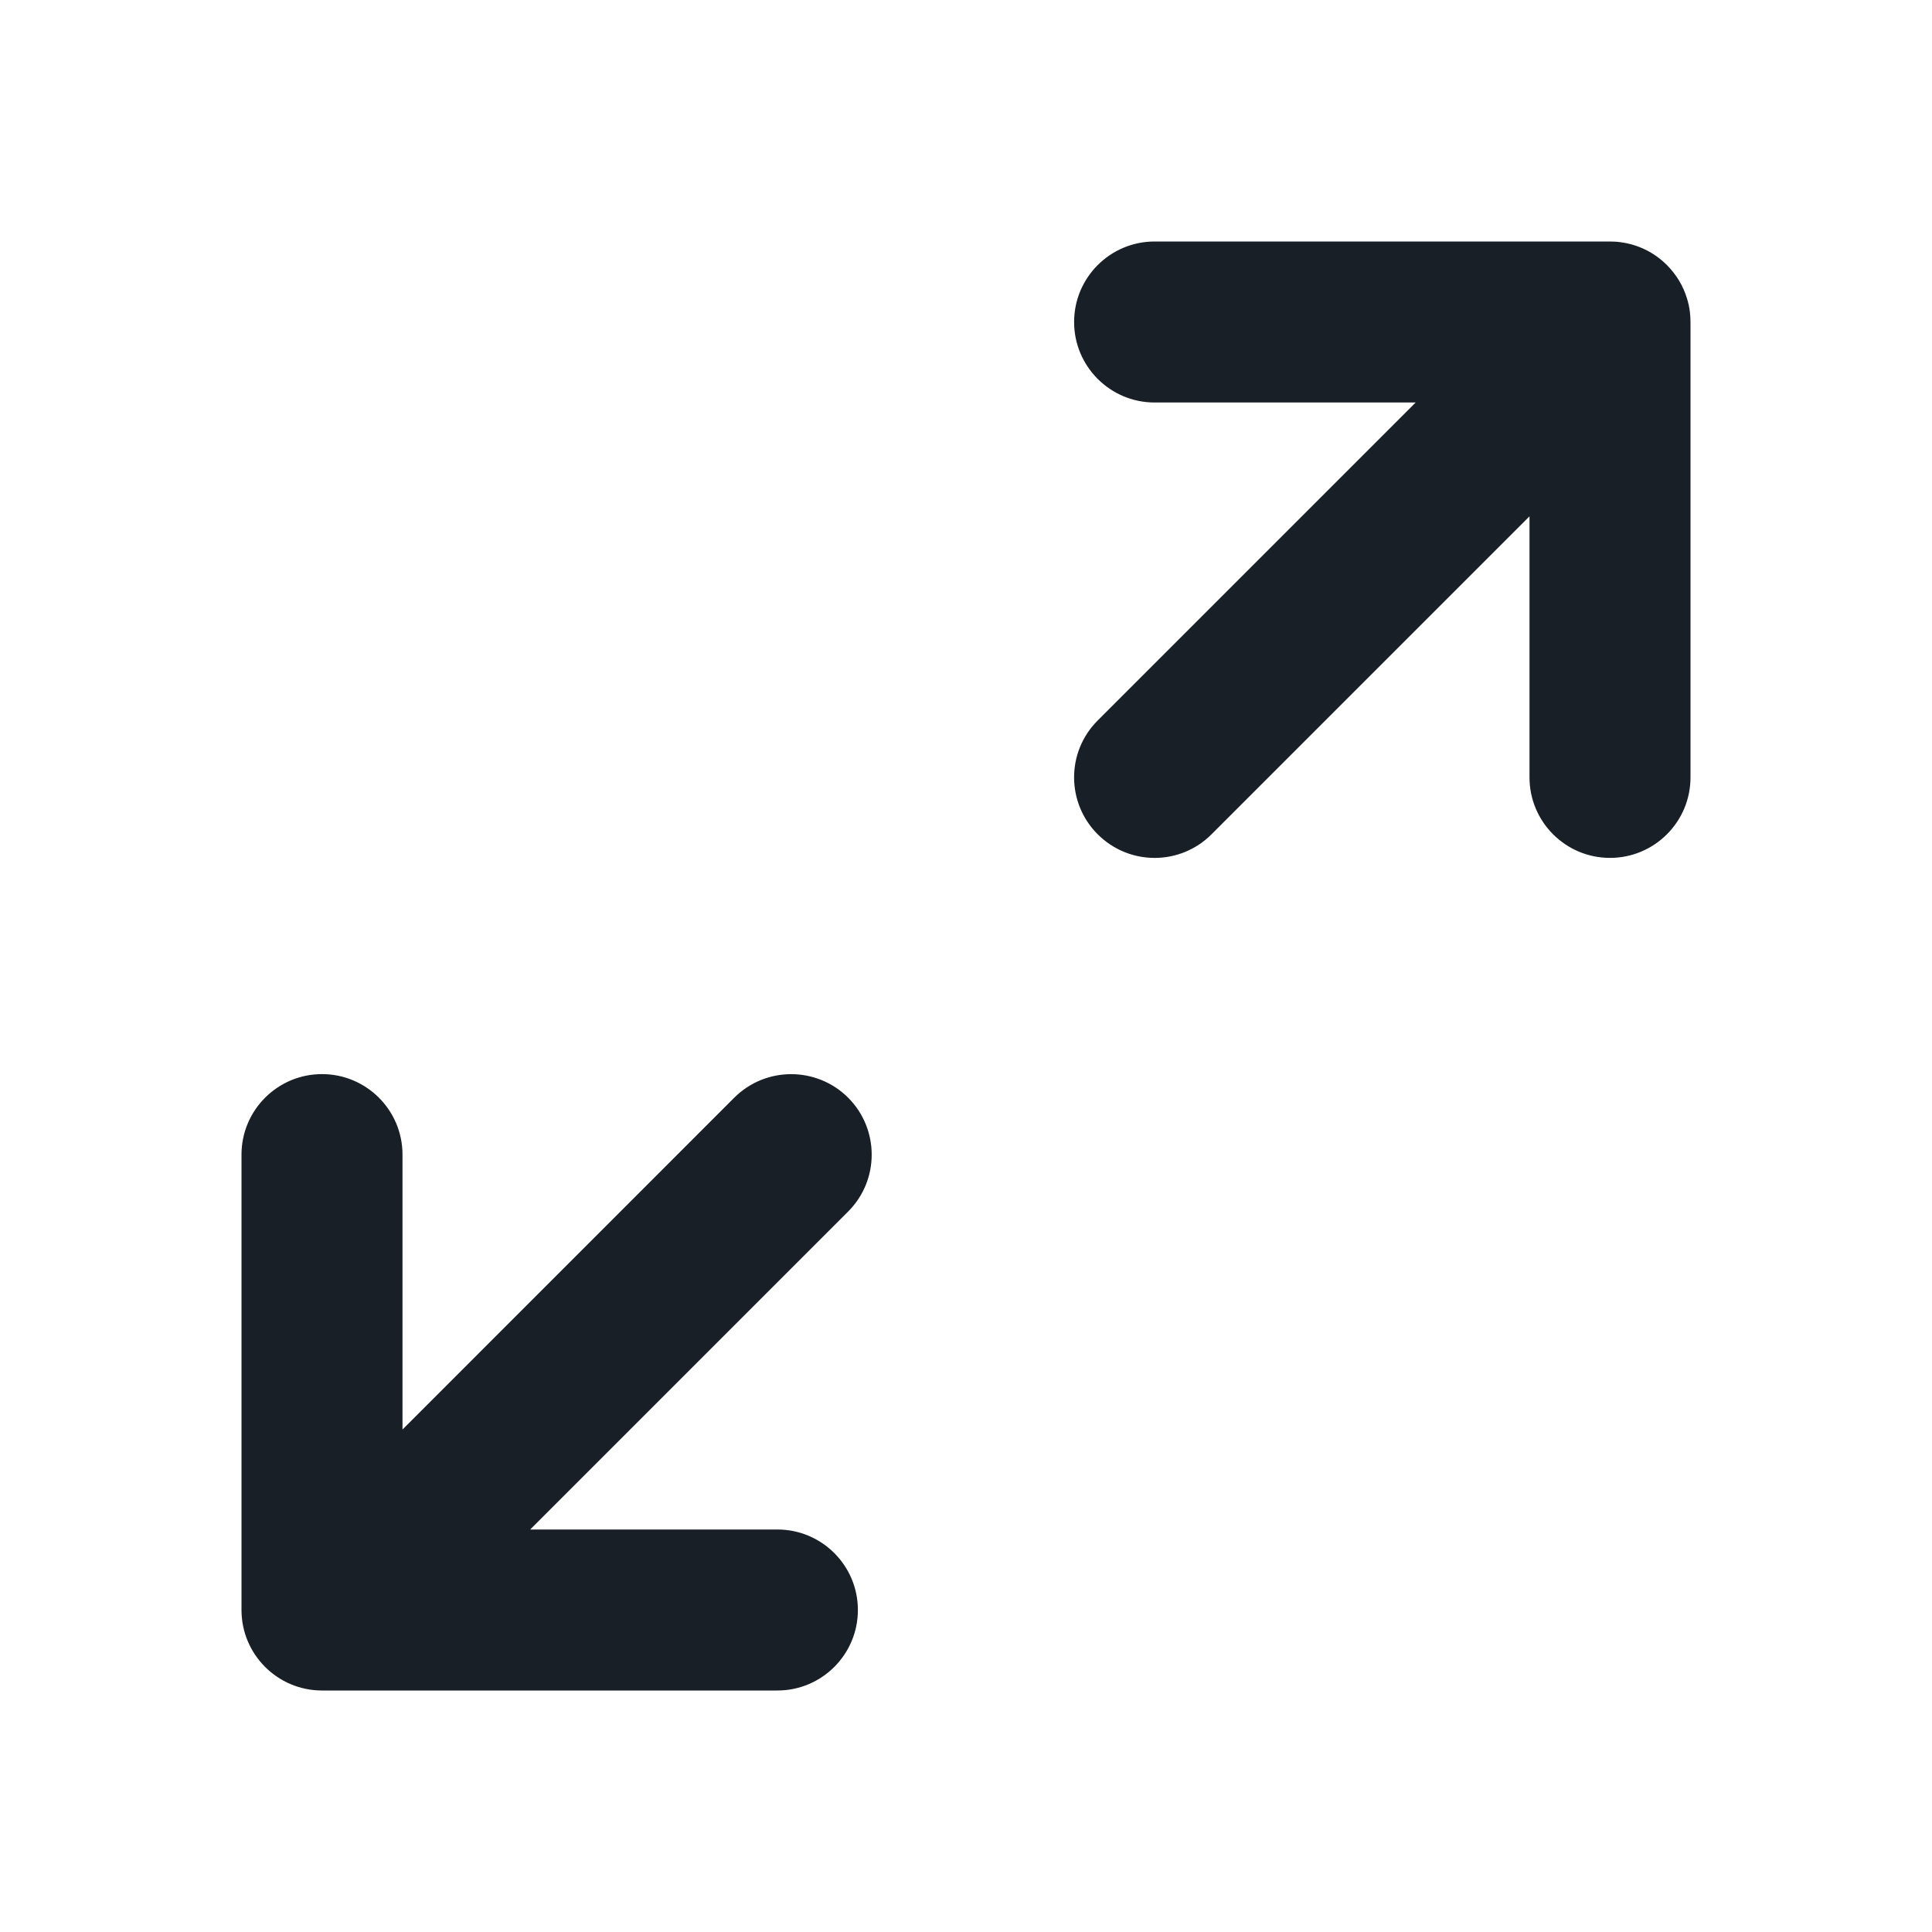 <svg width="24" height="24" viewBox="0 0 24 24" fill="none" xmlns="http://www.w3.org/2000/svg">
<path d="M13.636 8.95C13.245 9.34 13.245 9.973 13.636 10.364C14.027 10.755 14.66 10.755 15.05 10.364L19 6.414V9.657C19 10.209 19.448 10.657 20 10.657C20.552 10.657 21 10.209 21 9.657V4.01C21 3.967 20.998 3.923 20.993 3.88C20.986 3.819 20.973 3.76 20.955 3.703C20.909 3.553 20.826 3.412 20.707 3.293C20.546 3.131 20.343 3.037 20.133 3.009C20.085 3.002 20.037 3 19.989 3L14.343 3C13.791 3 13.343 3.448 13.343 4C13.343 4.552 13.791 5 14.343 5L17.586 5L13.636 8.95Z" fill="#181F26"/>
<path d="M5 14.343L5 17.758L9.121 13.636C9.512 13.246 10.145 13.246 10.536 13.636C10.926 14.027 10.926 14.66 10.536 15.05L6.586 19H9.657C10.209 19 10.657 19.448 10.657 20C10.657 20.552 10.209 21 9.657 21H4C3.448 21 3 20.552 3 20V14.343C3 13.791 3.448 13.343 4 13.343C4.552 13.343 5 13.791 5 14.343Z" fill="#181F26"/>
</svg>
